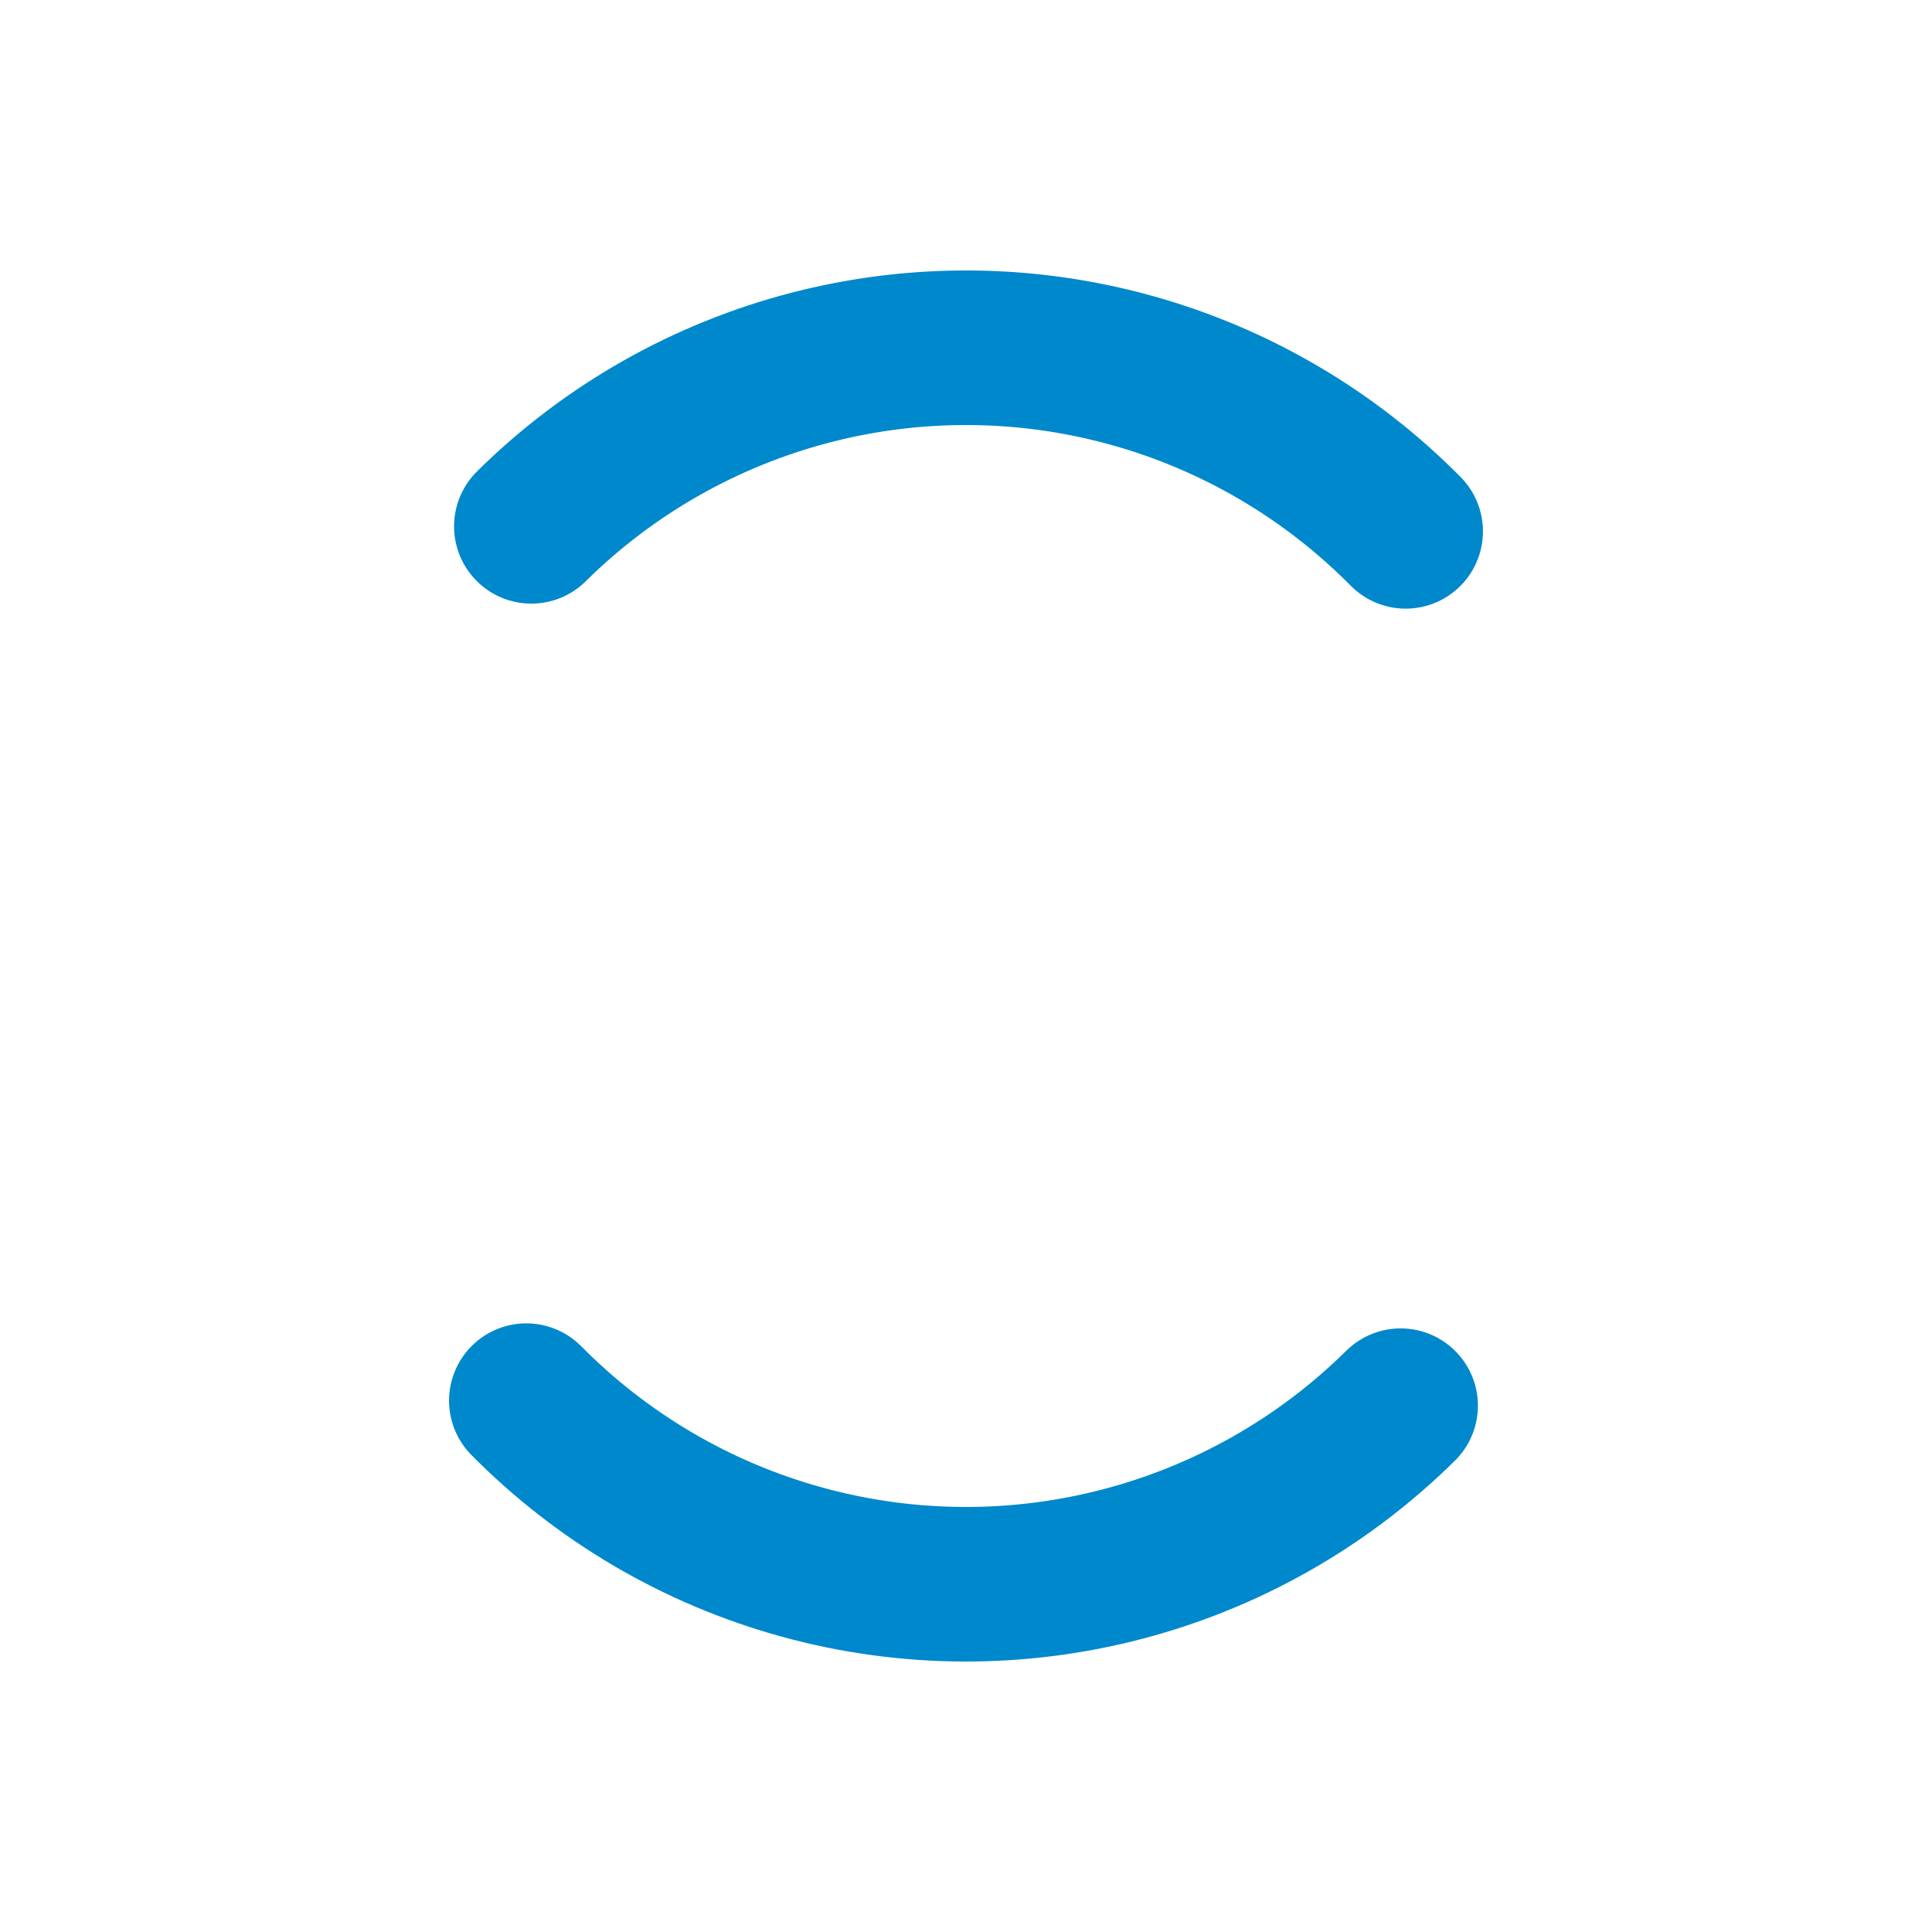 <svg xmlns="http://www.w3.org/2000/svg" xmlns:xlink="http://www.w3.org/1999/xlink" style="margin: auto;background: transparent;display: block;shape-rendering: auto;" width="150px" height="150px" viewBox="0 0 100 100" preserveAspectRatio="xMidYMid">
<circle cx="50" cy="50" r="32" stroke-width="8" stroke="#0088cc" stroke-dasharray="50.265 50.265" fill="none" stroke-linecap="round" transform="rotate(225.332 50 50)">
  <animateTransform attributeName="transform" type="rotate" repeatCount="indefinite" dur="1.471s" keyTimes="0;1" values="0 50 50;360 50 50"/>
</circle>
<!-- [ldio] generated by https://loading.io/ --></svg>
